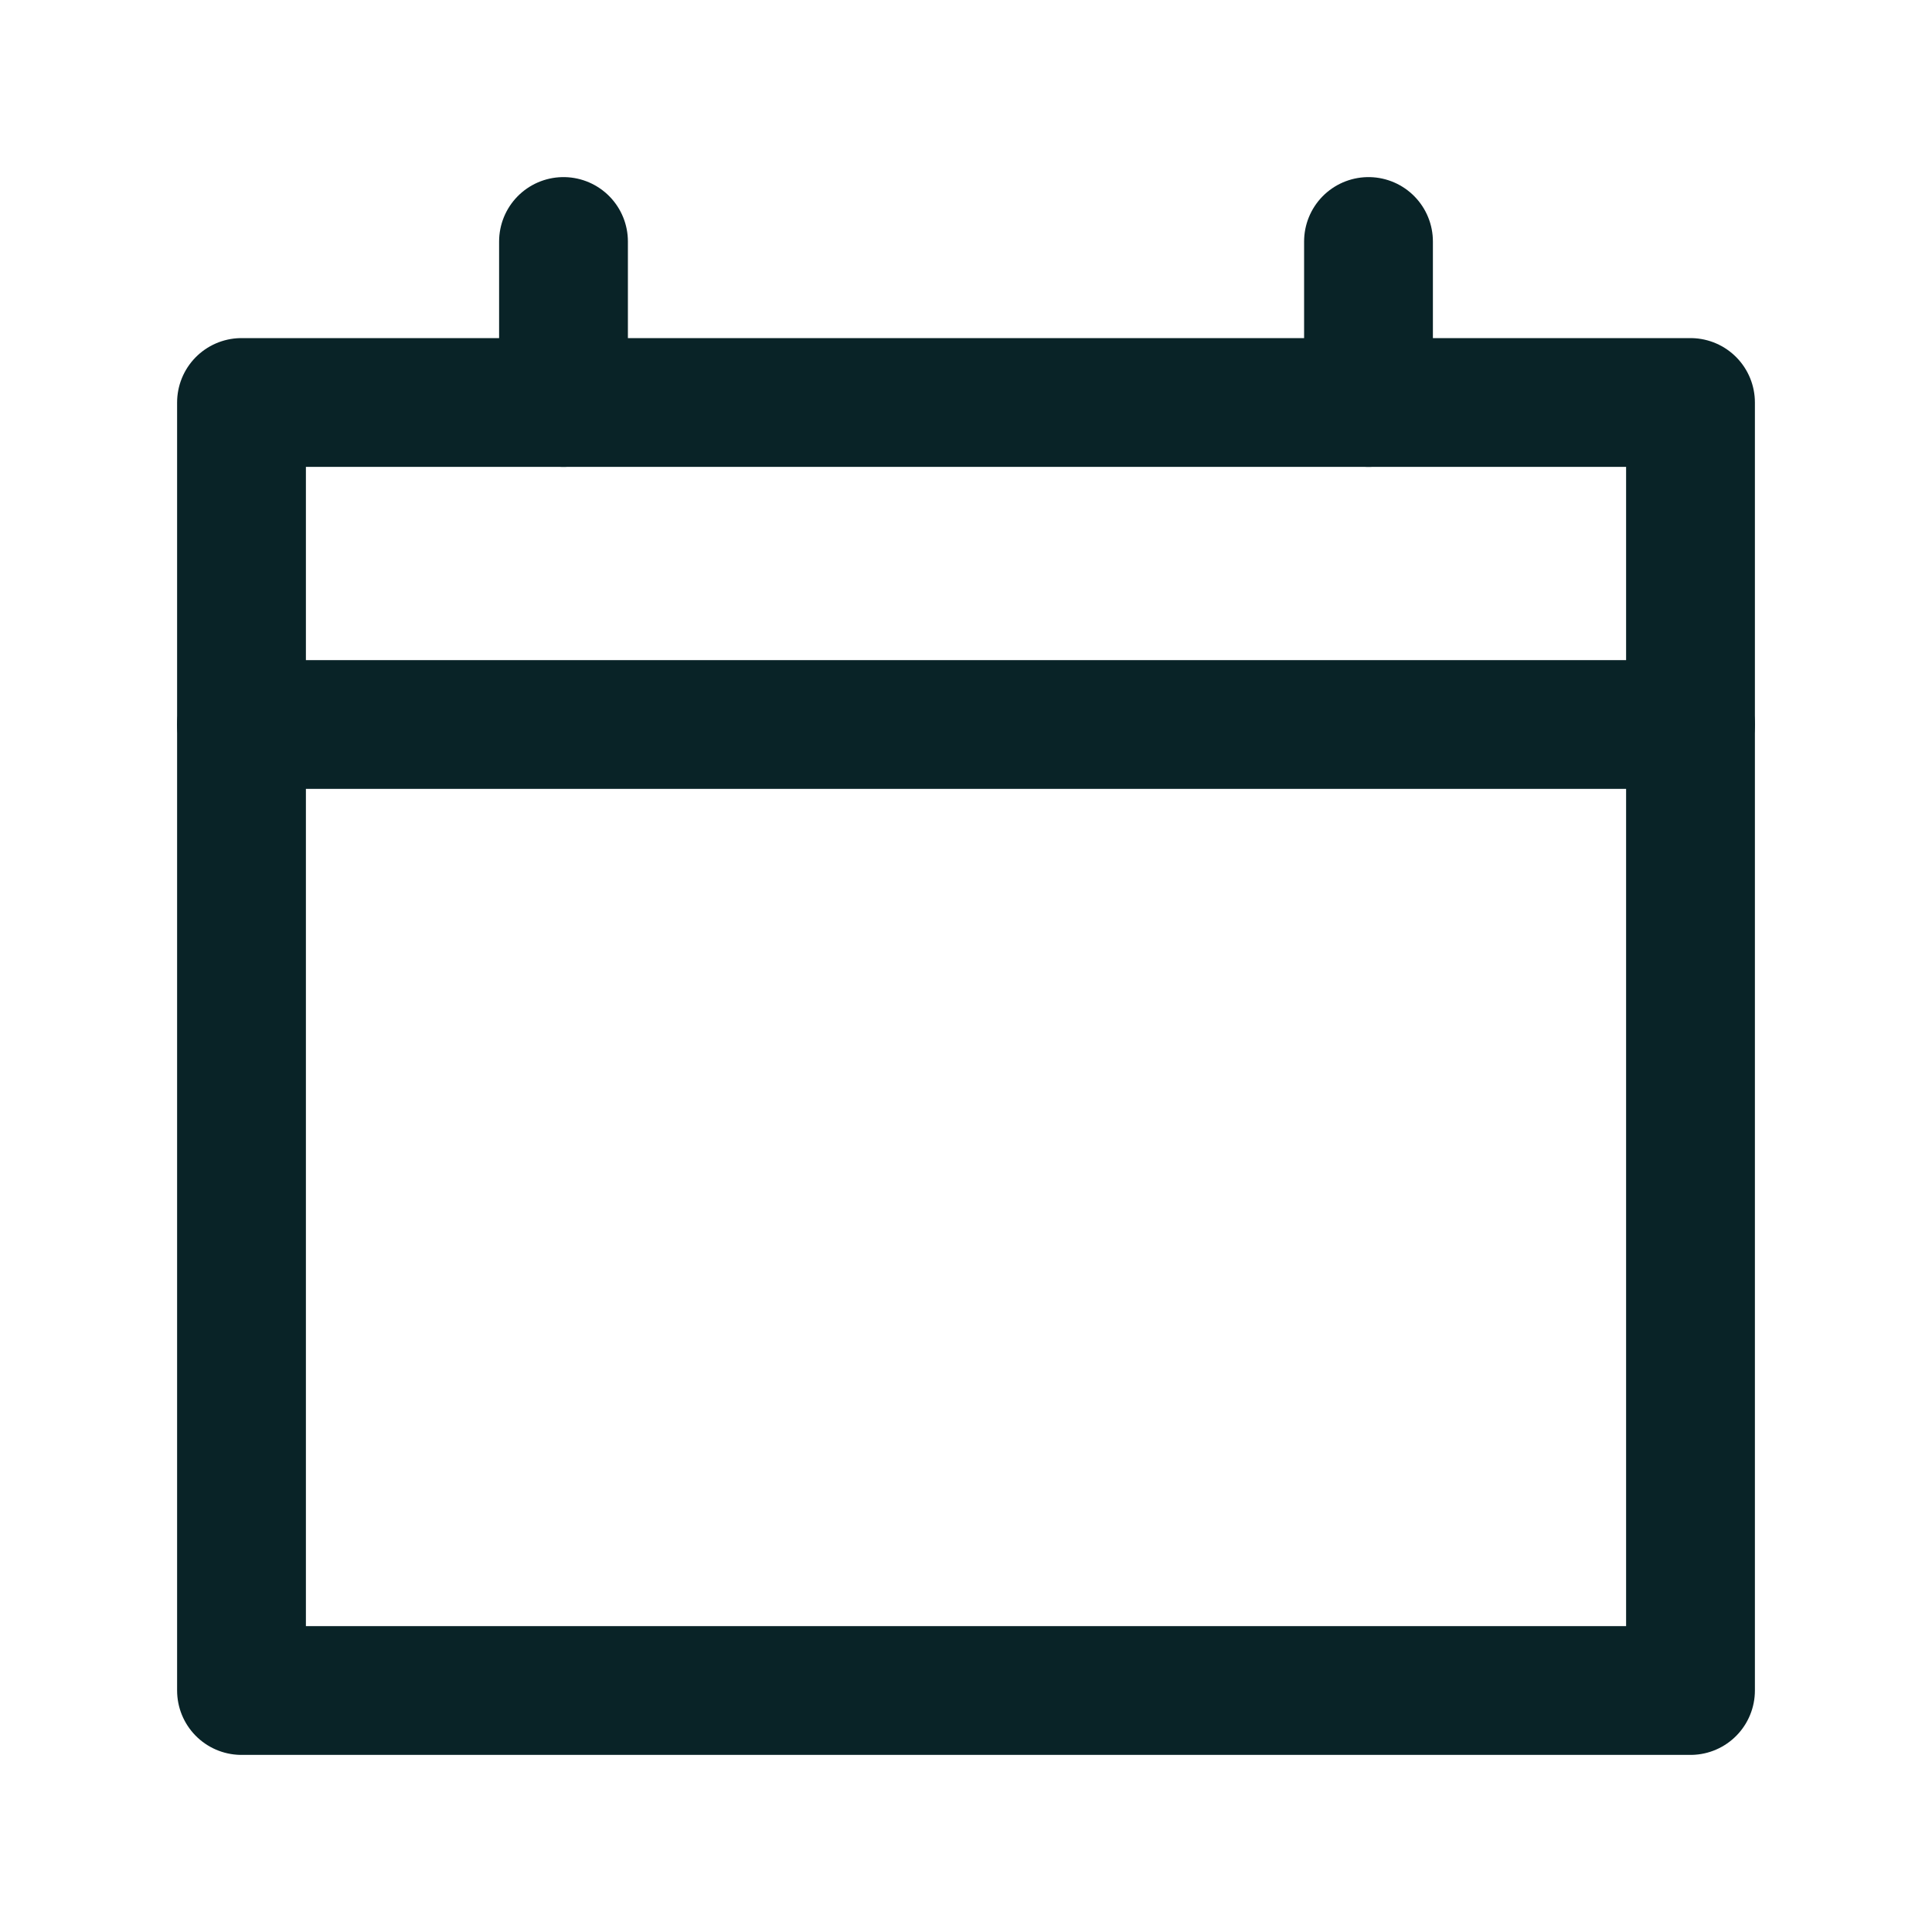 <svg width="30" height="30" viewBox="0 0 30 30" fill="none" xmlns="http://www.w3.org/2000/svg">
<g id="calendar">
<path id="Rectangle" d="M3.75 6.25H26.25V26.25H3.75V6.25Z" stroke="#092327" stroke-width="2" stroke-linejoin="round"/>
<path id="Path 2" d="M26.25 11.25H3.75" stroke="#092327" stroke-width="2" stroke-linecap="round"/>
<path id="Path 17" d="M8.75 6.25V3.75" stroke="#092327" stroke-width="2" stroke-linecap="round"/>
<path id="Path 17_2" d="M21.25 6.25V3.75" stroke="#092327" stroke-width="2" stroke-linecap="round"/>
</g>
</svg>
